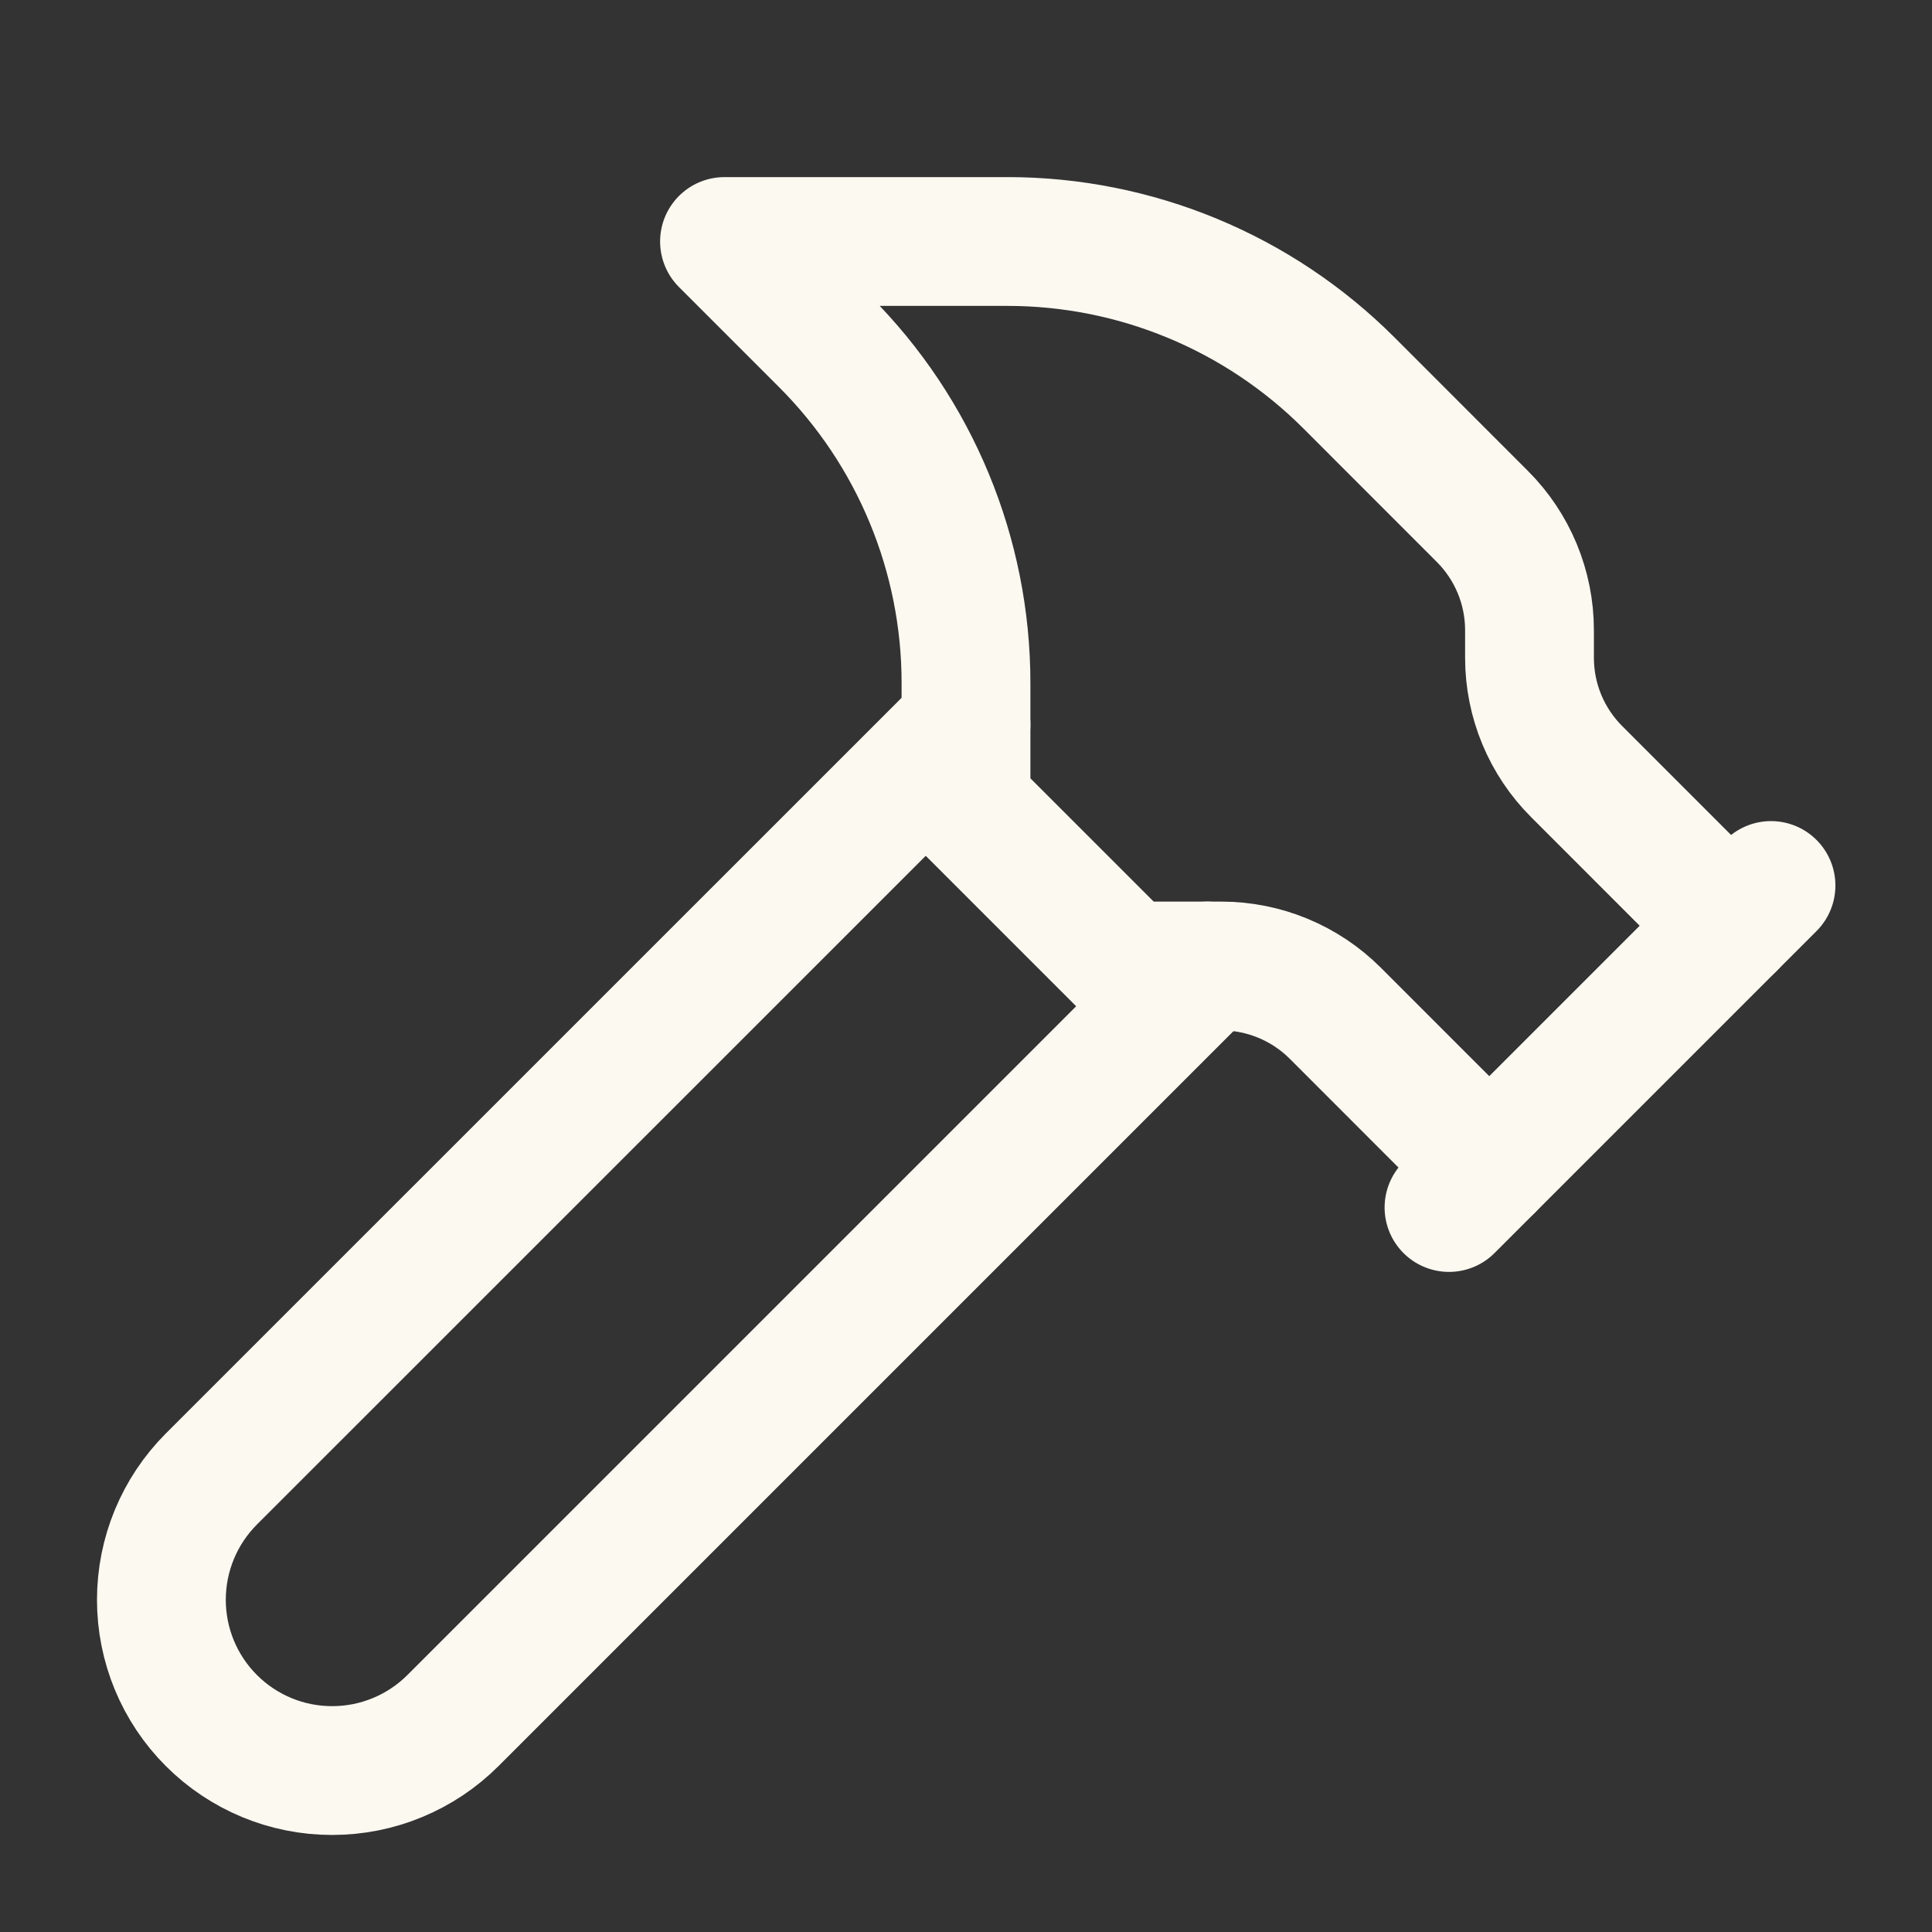 <svg width="30" height="30" viewBox="0 0 30 30" fill="none" xmlns="http://www.w3.org/2000/svg">
<rect x="0" y="0" width="30" height="30" fill="#333333" stroke="none"/>
<path d="M18.75 15L7.034 26.716C6.787 26.963 6.495 27.158 6.173 27.291C5.852 27.425 5.507 27.493 5.158 27.493C4.455 27.494 3.78 27.214 3.283 26.717C2.785 26.22 2.506 25.545 2.506 24.842C2.506 24.138 2.785 23.464 3.282 22.966L15 11.25" stroke="#FCF9F1" stroke-width="2" stroke-linecap="round" stroke-linejoin="round"/>
<path d="M22.5 18.75L27.5 13.75" stroke="#FCF9F1" stroke-width="2" stroke-linecap="round" stroke-linejoin="round"/>
<path d="M26.875 14.375L24.483 11.982C24.014 11.514 23.75 10.878 23.75 10.215V9.785C23.75 9.122 23.486 8.486 23.017 8.018L20.946 5.946C19.54 4.54 17.633 3.75 15.645 3.75H11.25L12.804 5.304C14.21 6.71 15 8.617 15 10.606V12.5L17.5 15H18.965C19.628 15 20.264 15.264 20.733 15.732L23.125 18.125" stroke="#FCF9F1" stroke-width="2" stroke-linecap="round" stroke-linejoin="round"/>
</svg>
